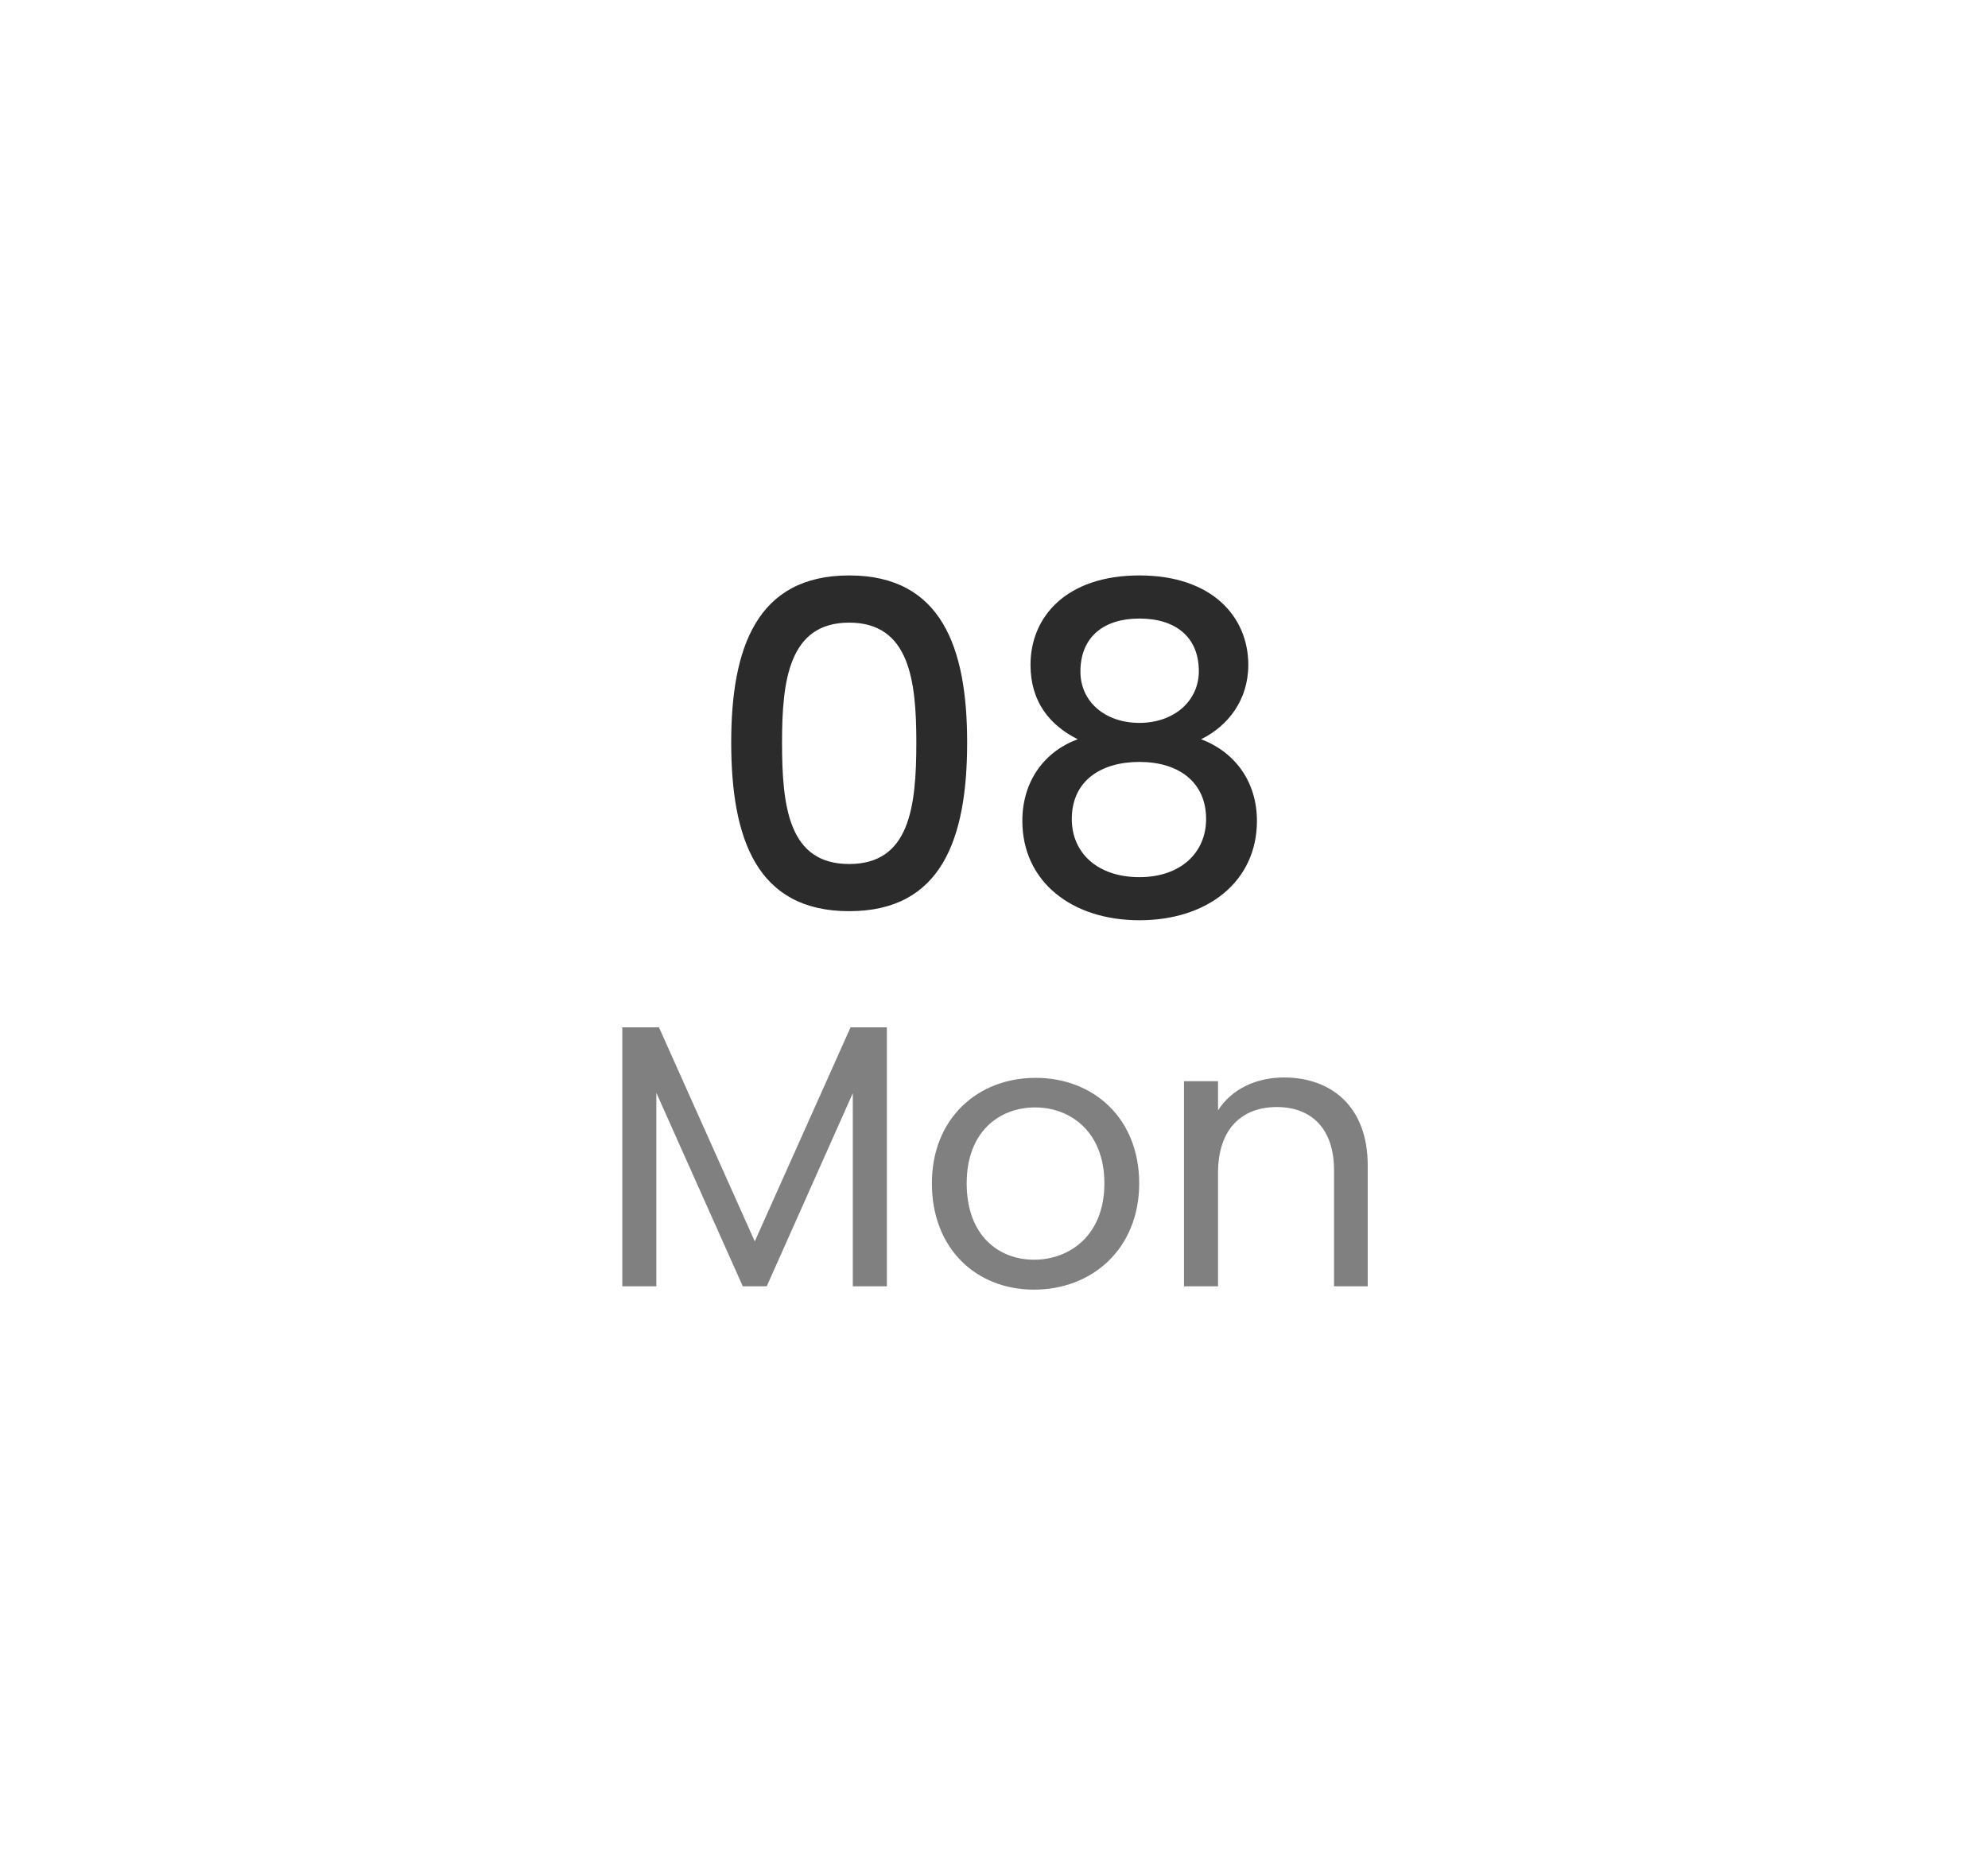 <svg width="85" height="80" viewBox="0 0 85 80" fill="none" xmlns="http://www.w3.org/2000/svg">
<g filter="url(#filter0_d_70_269)">
<path d="M11 11H66V51C66 56.523 61.523 61 56 61H21C15.477 61 11 56.523 11 51V11Z" fill="white" shape-rendering="crispEdges"/>
<path d="M27.264 27.744C27.264 31.857 28.351 34.961 32.308 34.961C36.266 34.961 37.352 31.857 37.352 27.744C37.352 23.709 36.266 20.605 32.308 20.605C28.351 20.605 27.264 23.709 27.264 27.744ZM35.179 27.744C35.179 30.519 34.889 32.944 32.308 32.944C29.728 32.944 29.437 30.519 29.437 27.744C29.437 25.106 29.728 22.623 32.308 22.623C34.889 22.623 35.179 25.106 35.179 27.744ZM42.079 27.609C40.662 28.132 39.712 29.393 39.712 31.101C39.712 33.681 41.807 35.349 44.717 35.349C47.646 35.349 49.742 33.681 49.742 31.101C49.742 29.413 48.791 28.152 47.355 27.609C48.5 27.046 49.373 25.94 49.373 24.427C49.373 22.39 47.84 20.605 44.717 20.605C41.594 20.605 40.061 22.371 40.061 24.427C40.061 25.998 40.876 27.007 42.079 27.609ZM44.717 26.91C43.243 26.91 42.195 25.998 42.195 24.718C42.195 23.224 43.204 22.448 44.717 22.448C46.269 22.448 47.258 23.244 47.258 24.699C47.258 25.979 46.191 26.91 44.717 26.91ZM44.717 28.579C46.385 28.579 47.569 29.432 47.569 31.023C47.569 32.439 46.502 33.506 44.717 33.506C42.913 33.506 41.826 32.459 41.826 31.023C41.826 29.374 43.087 28.579 44.717 28.579Z" fill="#2B2B2B"/>
<path d="M22.607 51H24.063V42.728L27.759 51H28.783L32.463 42.744V51H33.919V39.928H32.367L28.271 49.08L24.175 39.928H22.607V51ZM44.708 46.6C44.708 43.832 42.772 42.088 40.276 42.088C37.796 42.088 35.844 43.832 35.844 46.6C35.844 49.384 37.732 51.144 40.212 51.144C42.708 51.144 44.708 49.384 44.708 46.6ZM37.332 46.6C37.332 44.392 38.724 43.352 40.26 43.352C41.764 43.352 43.22 44.392 43.22 46.6C43.22 48.824 41.732 49.864 40.212 49.864C38.692 49.864 37.332 48.824 37.332 46.6ZM53.039 51H54.479V45.832C54.479 43.32 52.927 42.072 50.895 42.072C49.711 42.072 48.655 42.568 48.079 43.48V42.232H46.623V51H48.079V46.152C48.079 44.264 49.103 43.336 50.591 43.336C52.063 43.336 53.039 44.248 53.039 46.04V51Z" fill="#808080"/>
</g>
<defs>
<filter id="filter0_d_70_269" x="0" y="0" width="85" height="80" filterUnits="userSpaceOnUse" color-interpolation-filters="sRGB">
<feFlood flood-opacity="0" result="BackgroundImageFix"/>
<feColorMatrix in="SourceAlpha" type="matrix" values="0 0 0 0 0 0 0 0 0 0 0 0 0 0 0 0 0 0 127 0" result="hardAlpha"/>
<feOffset dx="4" dy="4"/>
<feGaussianBlur stdDeviation="7.5"/>
<feComposite in2="hardAlpha" operator="out"/>
<feColorMatrix type="matrix" values="0 0 0 0 0 0 0 0 0 0 0 0 0 0 0 0 0 0 0.25 0"/>
<feBlend mode="normal" in2="BackgroundImageFix" result="effect1_dropShadow_70_269"/>
<feBlend mode="normal" in="SourceGraphic" in2="effect1_dropShadow_70_269" result="shape"/>
</filter>
</defs>
</svg>
